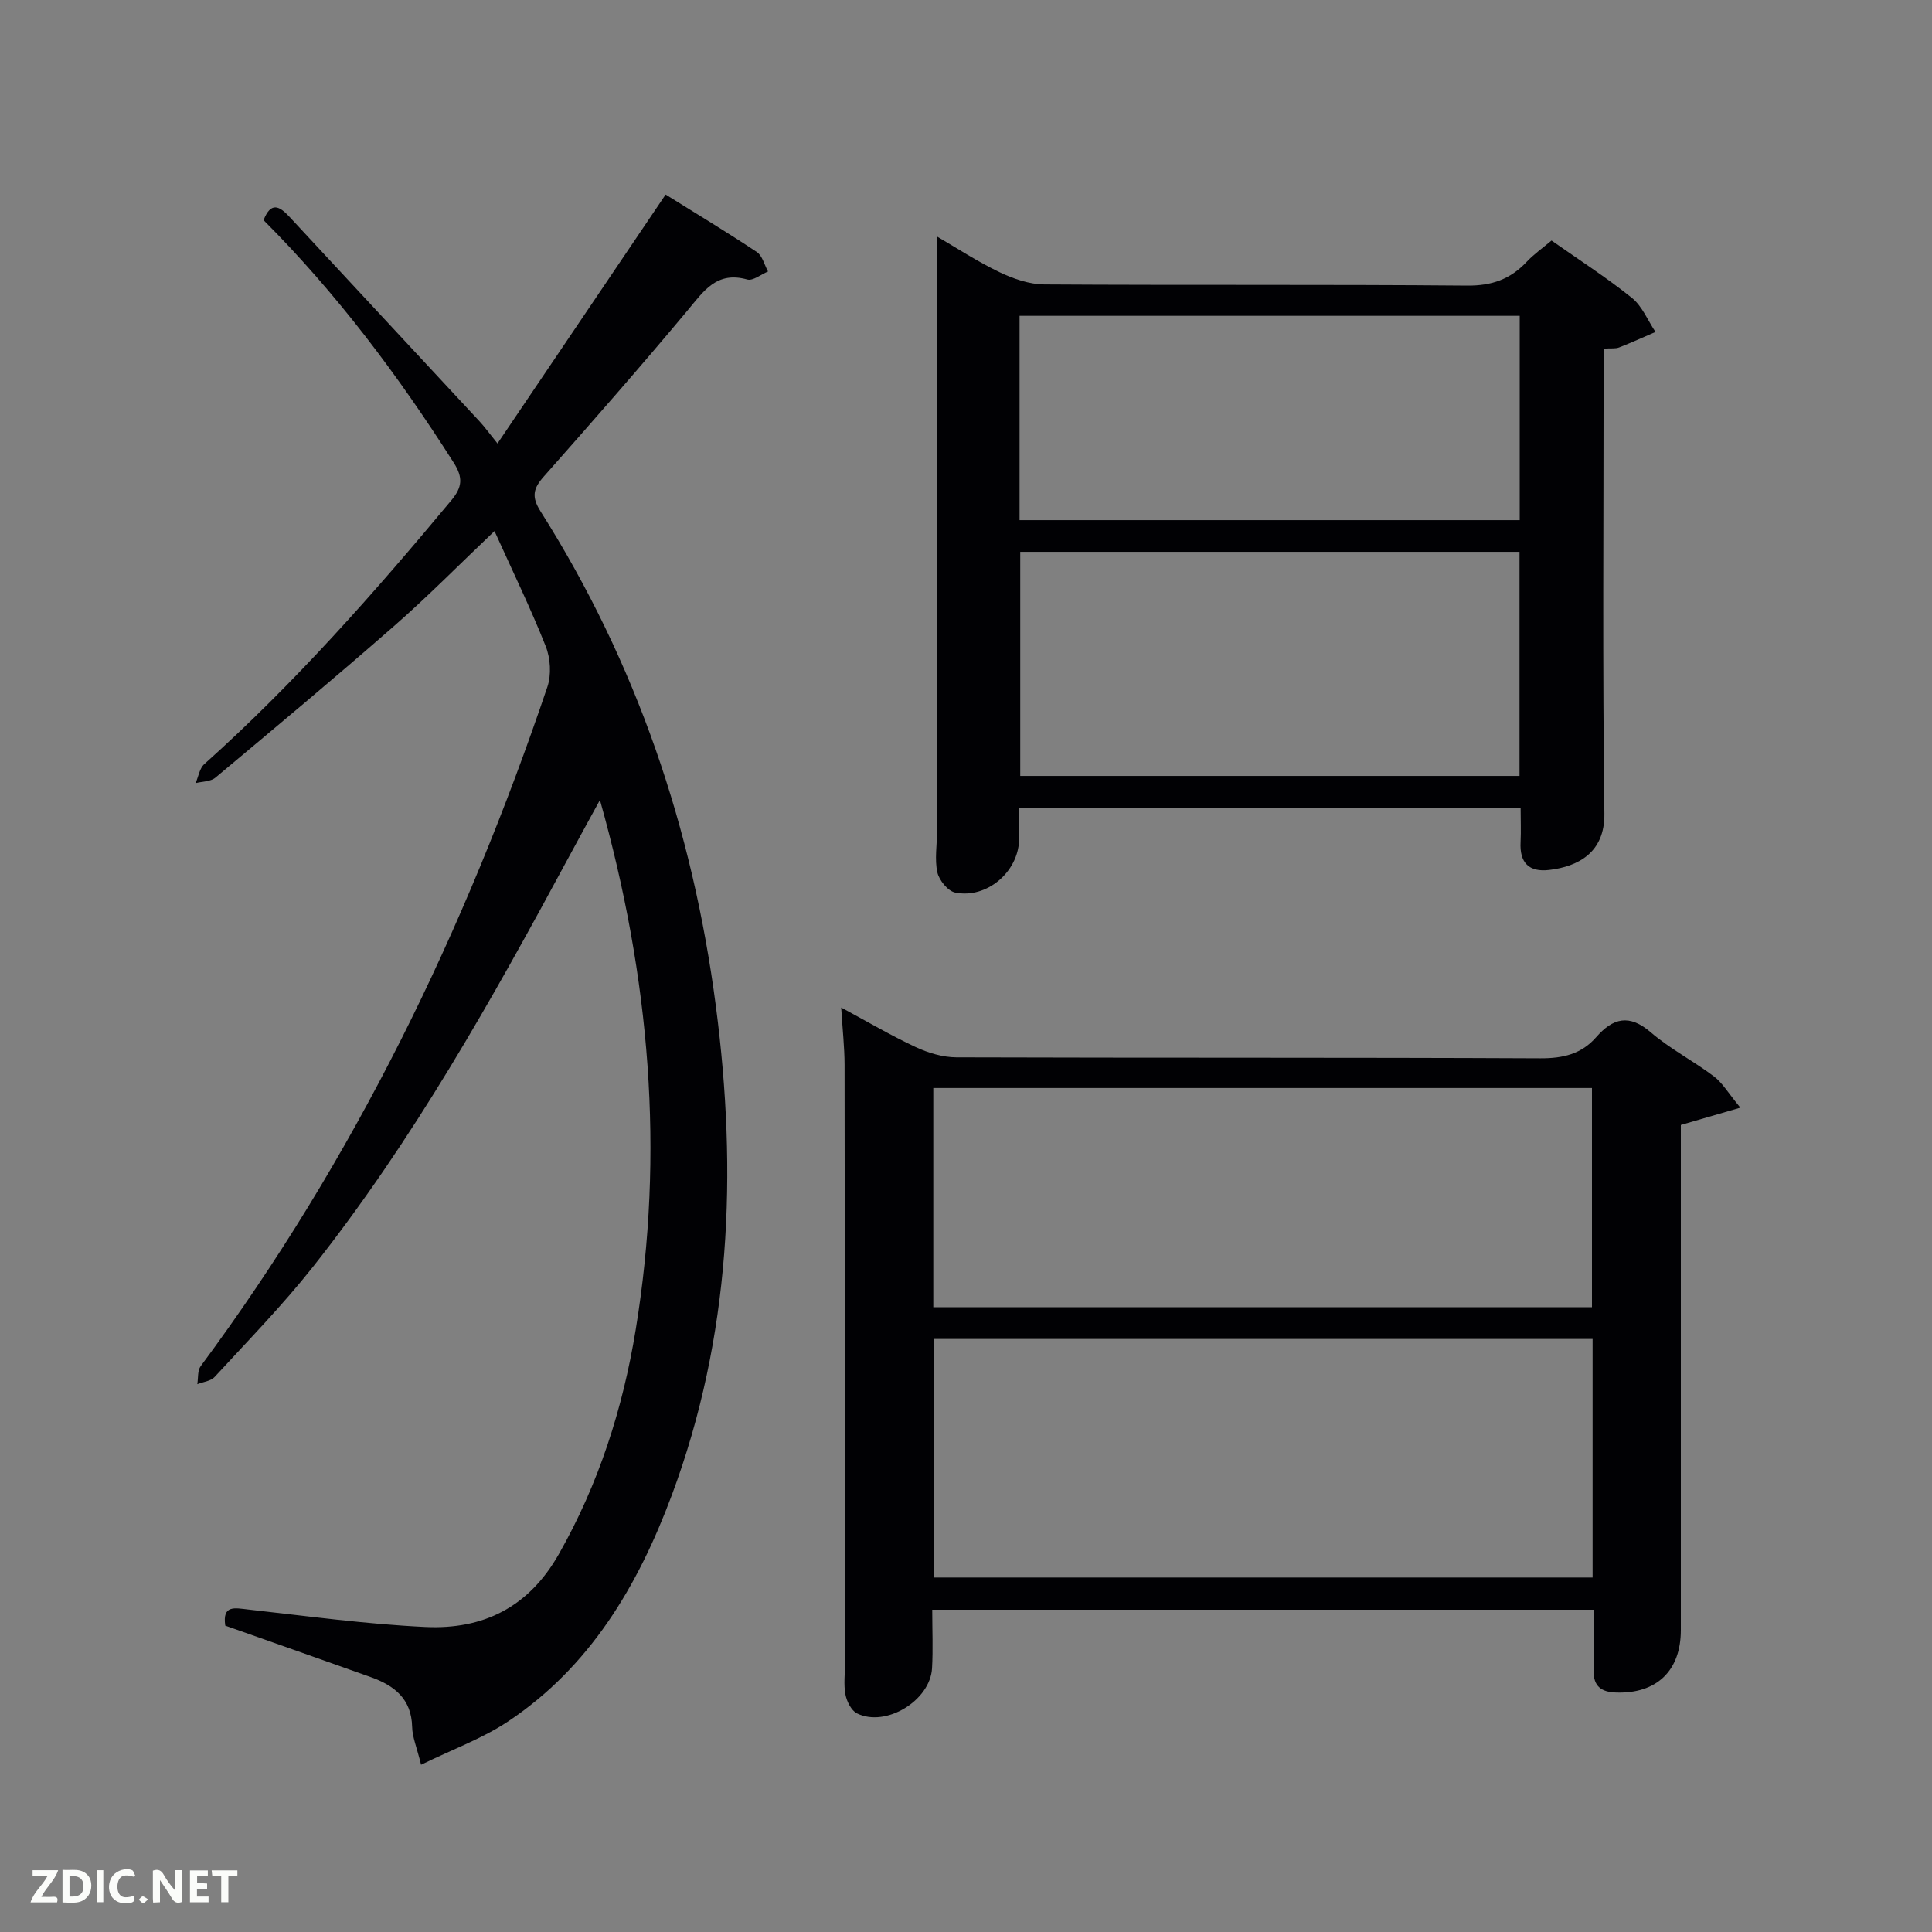 <svg enable-background="new 0 0 400 400" viewBox="0 0 400 400" xmlns="http://www.w3.org/2000/svg"><rect x="0" y="0" width="400" height="400" fill="#808080" stroke="none"/><path d="m87.18 365.37c-.91-3.68-1.81-5.74-1.85-7.82-.13-5.83-3.7-8.58-8.56-10.32-10-3.57-20.02-7.09-30.13-10.66-.63-4.34 1.94-3.65 4.81-3.33 12.2 1.36 24.39 3.03 36.63 3.61 11.93.56 21.36-4.04 27.64-15.12 8.25-14.55 13.22-30.09 15.89-46.4 6-36.67 2.99-72.82-7.4-109.7-2.45 4.49-4.46 8.13-6.43 11.79-15.88 29.45-32.22 58.63-53.06 84.96-6.29 7.94-13.41 15.23-20.28 22.7-.8.87-2.37 1.02-3.59 1.5.21-1.26.02-2.82.7-3.73 31.8-42.87 54.75-90.25 71.78-140.64.85-2.51.64-5.91-.34-8.39-3.1-7.83-6.8-15.43-10.61-23.87-7.45 7.08-13.93 13.67-20.88 19.74-12.14 10.63-24.53 20.97-36.91 31.32-.99.82-2.71.77-4.09 1.13.58-1.33.81-3.05 1.79-3.93 18.67-16.71 35.17-35.42 51.17-54.64 2.25-2.71 2.44-4.68.48-7.77-11.46-18.02-24.2-35.02-39.37-50.22 1.51-3.87 3.29-2.93 5.34-.71 13.12 14.15 26.27 28.26 39.39 42.39 1.01 1.09 1.88 2.31 3.7 4.56 11.67-17.28 23.03-34.1 34.81-51.54 6.34 3.95 12.7 7.78 18.87 11.89 1.16.77 1.57 2.66 2.33 4.04-1.45.6-3.12 1.99-4.3 1.66-6.35-1.79-9.02 2.41-12.39 6.44-9.7 11.62-19.69 23.01-29.73 34.35-2.2 2.48-2.59 4.19-.67 7.22 19.87 31.38 31.5 65.72 36.3 102.48 4.5 34.45 3.11 68.39-9.15 101.24-6.96 18.66-16.9 35.52-33.96 46.86-5.28 3.5-11.41 5.72-17.93 8.91z" fill="#010104"/><path d="m360.32 229.33c-4.75 1.38-8.14 2.37-12.32 3.58v5.15c0 33.14.01 66.29 0 99.43 0 8.46-5.04 13.21-13.42 12.93-3.08-.1-4.66-1.32-4.65-4.46.01-4.13 0-8.26 0-12.68-45.66 0-91.02 0-136.92 0 0 4.18.18 8.15-.04 12.1-.37 6.71-9.57 12.31-15.54 9.36-1.18-.58-2.12-2.48-2.39-3.91-.4-2.09-.09-4.31-.09-6.47-.02-41.3-.03-82.61-.09-123.91-.01-3.63-.42-7.27-.7-11.85 5.41 2.91 10.29 5.79 15.41 8.18 2.6 1.21 5.62 2.12 8.45 2.13 40.31.13 80.61.01 120.92.2 4.67.02 8.49-.89 11.53-4.37 3.49-3.99 6.84-4.86 11.32-1 4 3.44 8.82 5.91 13.05 9.11 1.77 1.33 2.96 3.43 5.48 6.48zm-166.96 47.89v49.39h136.37c0-16.66 0-32.92 0-49.39-45.52 0-90.77 0-136.37 0zm-.13-6.57h136.37c0-15.4 0-30.45 0-45.39-45.65 0-90.9 0-136.37 0z" fill="#010104"/><path d="m314.83 167.24c-34.59 0-68.86 0-103.83 0 0 2.27.07 4.53-.01 6.78-.26 6.58-6.73 12.09-13.22 10.78-1.51-.3-3.34-2.55-3.7-4.19-.59-2.69-.07-5.63-.07-8.46.01-35.5 0-70.99 0-106.49 0-5.46 0-10.91 0-16.69 4.04 2.35 8.33 5.17 12.91 7.37 2.88 1.38 6.2 2.53 9.33 2.55 29.16.19 58.33-.02 87.49.24 5.1.05 8.95-1.3 12.33-4.9 1.46-1.56 3.25-2.81 5.17-4.43 5.64 3.97 11.37 7.64 16.64 11.88 2.14 1.72 3.28 4.66 4.88 7.05-2.51 1.08-5 2.22-7.54 3.21-.74.29-1.64.14-3.2.24v5.29c0 30.33-.24 60.66.16 90.99.11 8.1-5.49 10.94-11.38 11.65-4.27.52-6.2-1.51-5.97-5.78.11-2.28.01-4.57.01-7.09zm-103.6-6.59h103.37c0-15.73 0-31.1 0-46.4-34.65 0-68.89 0-103.37 0zm-.14-52.96h103.55c0-14.35 0-28.4 0-42.3-34.73 0-69.09 0-103.55 0z" fill="#010104"/><g fill="#fbfcfa"><path d="m37.59 393.81c-.92.31-1.52.05-2-.78-.7-1.2-1.52-2.34-2.47-3.78v4.59c-.55.03-.95.05-1.41.07-.03-.37-.06-.64-.06-.91 0-1.91 0-3.81 0-5.7 1.13-.41 1.77-.03 2.29.91.62 1.11 1.38 2.14 2.31 3.19v-4.2h1.35v6.61z"/><path d="m12.94 393.88v-6.75c1.9.19 3.93-.54 5.37 1.29.8 1.01.78 2.88.03 3.97-1.37 1.97-3.4 1.51-5.4 1.49m1.45-1.22c2.04.12 2.92-.58 2.89-2.21-.03-1.51-.98-2.19-2.89-2z"/><path d="m11.81 393.87h-5.49c.68-2.18 2.47-3.48 3.51-5.45h-3.08v-1.21h5.29c-.71 2.13-2.44 3.48-3.47 5.51.86 0 1.63.04 2.39-.01.79-.05 1.14.21.85 1.16"/><path d="m39.33 393.86v-6.61h3.7v1.07h-2.22v1.52c.68.04 1.34.09 2.07.13v1.07c-.72.05-1.38.09-2.1.14v1.48h2.4v1.19h-3.85z"/><path d="m27.71 388.56c-1.15-.3-2.46-.61-3.1.64-.37.73-.41 1.93-.06 2.67.63 1.35 1.99.93 3.17.68.35.94-.01 1.32-.93 1.46-1.62.25-3.05-.27-3.76-1.48-.72-1.24-.6-3.03.31-4.17.88-1.11 2.71-1.7 4-1.16.32.13.44.74.65 1.12-.1.08-.19.16-.28.24"/><path d="m49.15 387.24v1.07c-.59.02-1.17.05-1.87.08v5.44h-1.48v-5.44h-1.85c-.05-.4-.08-.73-.13-1.15z"/><path d="m20.06 387.21h1.33v6.62h-1.33z"/><path d="m30.68 393.25c-.49.38-.8.79-1.05.76-.32-.05-.6-.45-.9-.7.26-.24.51-.64.8-.67.29-.04.62.3 1.15.61"/></g></svg>